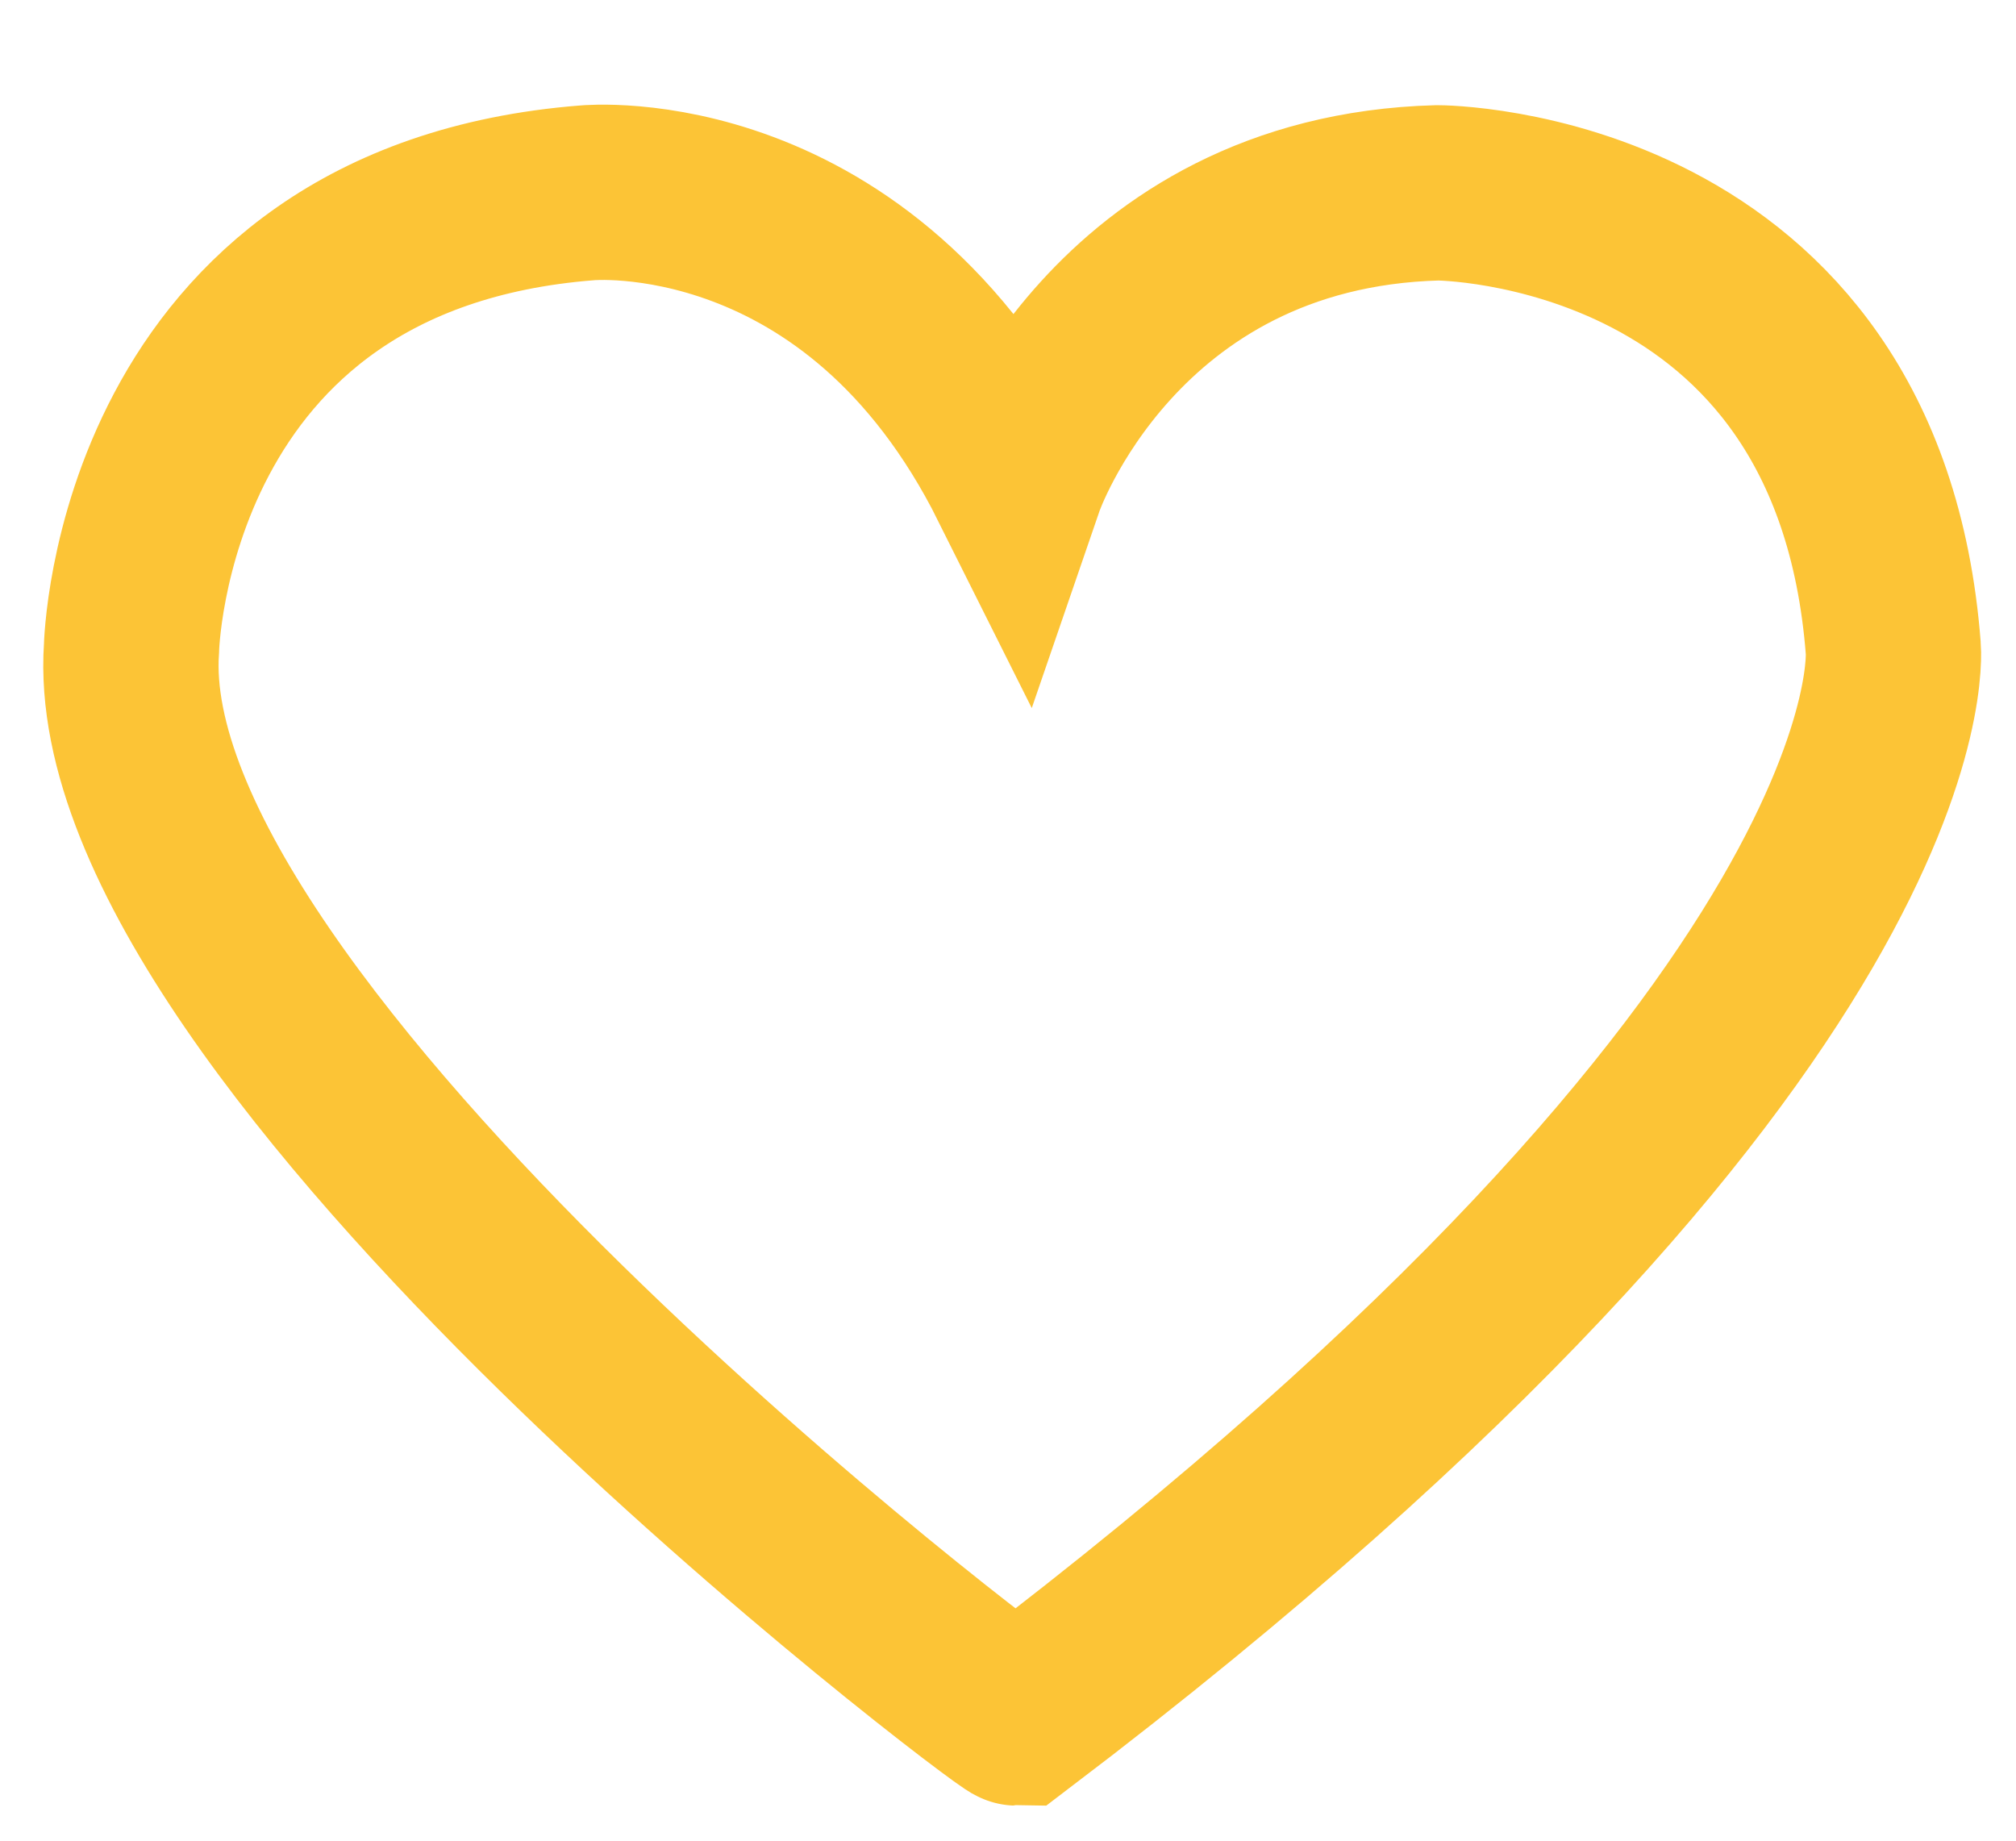 <?xml version="1.0" encoding="utf-8"?>
<!-- Generator: Adobe Illustrator 22.0.0, SVG Export Plug-In . SVG Version: 6.00 Build 0)  -->
<svg version="1.1" id="Layer_1" xmlns="http://www.w3.org/2000/svg" xmlns:xlink="http://www.w3.org/1999/xlink" x="0px" y="0px"
	 viewBox="0 0 23 21" style="enable-background:new 0 0 23 21;" xml:space="preserve" width="23" height="21">
<style type="text/css">
	.st0{fill:none;stroke:#FCC436;stroke-width:2;stroke-miterlimit:10;}
</style>
<path class="st0" d="M1.5,7.4c0,0,0.1-4.8,5.2-5.2c0,0,3.1-0.3,4.9,3.3c0,0,1.1-3.2,4.8-3.3c0,0,4.8,0,5.2,5.2c0,0,0.4,4.3-10,12.2
	C11.5,19.6,1.2,11.8,1.5,7.4z"/>
</svg>
